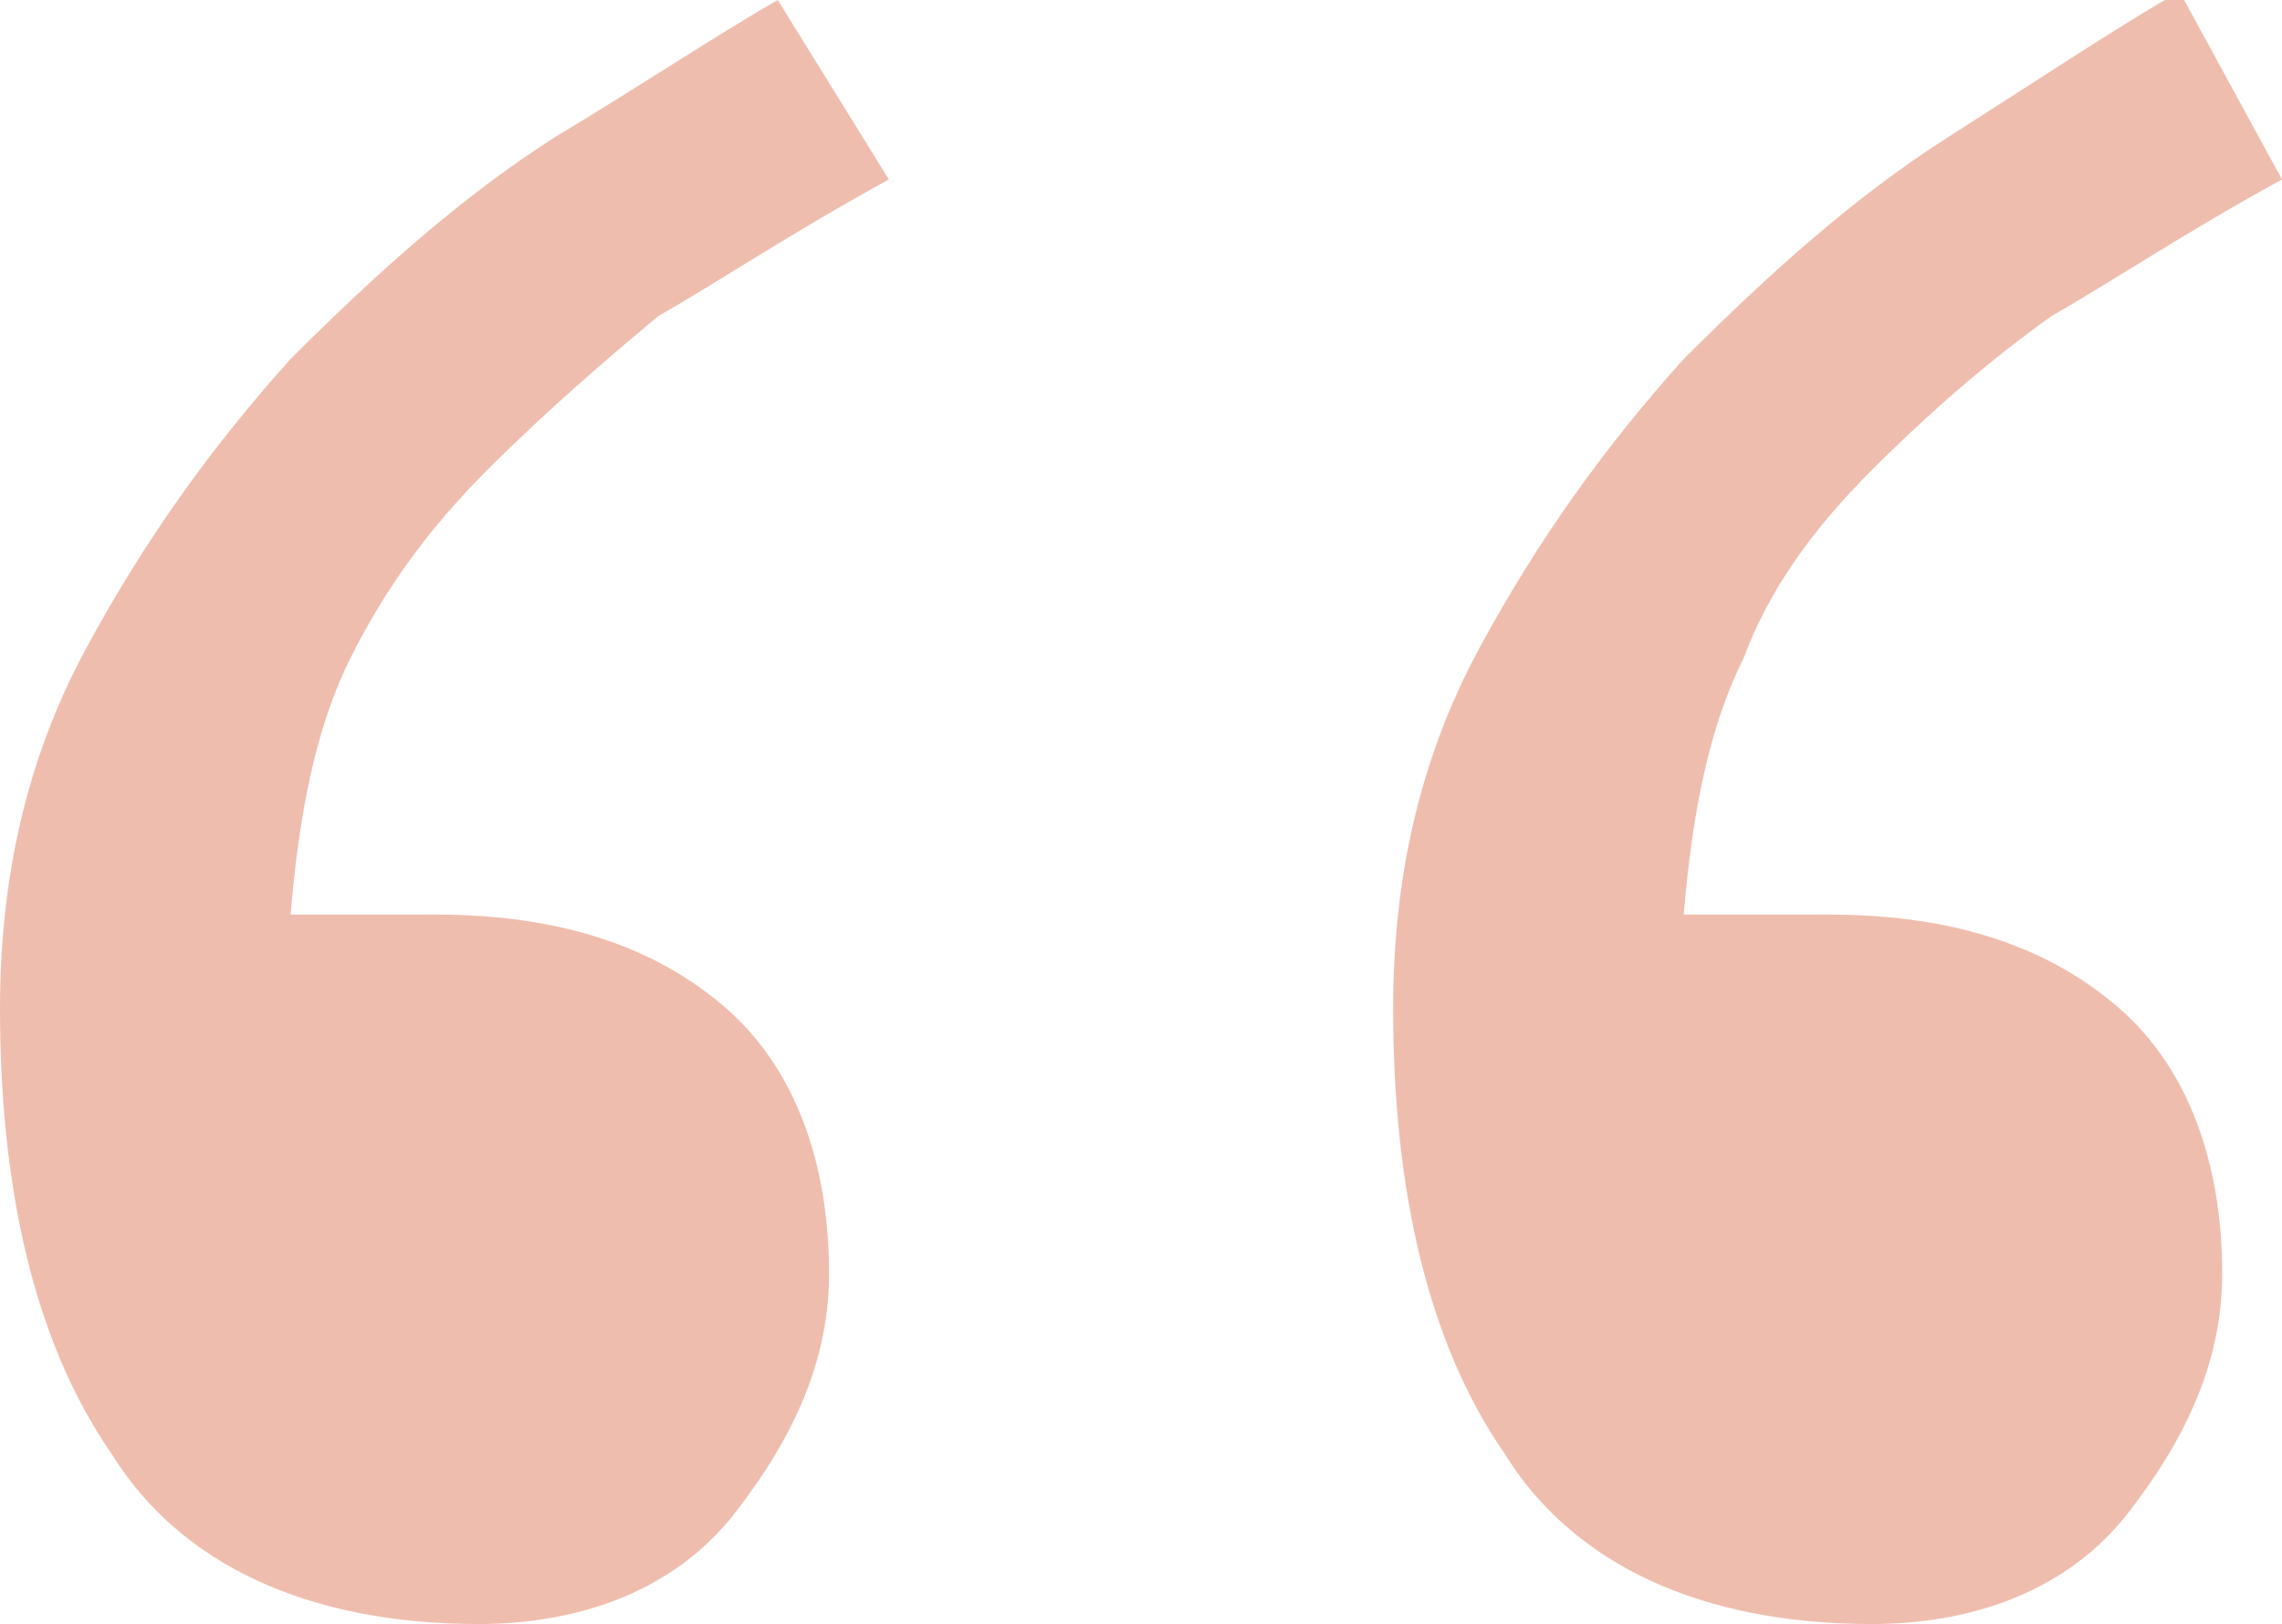 <?xml version="1.0" encoding="utf-8"?>
<!-- Generator: Adobe Illustrator 22.1.0, SVG Export Plug-In . SVG Version: 6.00 Build 0)  -->
<svg version="1.1" id="Слой_1" xmlns="http://www.w3.org/2000/svg" xmlns:xlink="http://www.w3.org/1999/xlink" x="0px" y="0px"
	 viewBox="0 0 26.7 19" style="enable-background:new 0 0 26.7 19;" xml:space="preserve">
<style type="text/css">
	.st0{fill:#EFBDAE;}
</style>
<g>
	<path class="st0" d="M10.4,2.1c-1.1,0.6-2,1.2-2.7,1.6C7.1,4.2,6.4,4.8,5.7,5.5C5,6.2,4.5,6.9,4.1,7.7c-0.4,0.8-0.6,1.8-0.7,3h1.7
		c1.5,0,2.6,0.4,3.4,1.1c0.8,0.7,1.2,1.8,1.2,3.1c0,1-0.4,1.9-1.1,2.8c-0.7,0.9-1.8,1.3-3,1.3c-2,0-3.5-0.7-4.3-2
		C0.4,15.7,0,13.9,0,11.8c0-1.5,0.3-2.9,1-4.2c0.7-1.3,1.5-2.4,2.4-3.4c1-1,2-1.9,3.1-2.6C7.5,1,8.4,0.4,9.1,0L10.4,2.1z"/>
	<path class="st0" d="M26.7,2.1c-1.1,0.6-2,1.2-2.7,1.6c-0.7,0.5-1.4,1.1-2.1,1.8c-0.7,0.7-1.2,1.4-1.5,2.2c-0.4,0.8-0.6,1.8-0.7,3
		h1.7c1.5,0,2.6,0.4,3.4,1.1c0.8,0.7,1.2,1.8,1.2,3.1c0,1-0.4,1.9-1.1,2.8c-0.7,0.9-1.8,1.3-3,1.3c-2,0-3.5-0.7-4.3-2
		c-0.9-1.3-1.3-3.1-1.3-5.2c0-1.5,0.3-2.9,1-4.2c0.7-1.3,1.5-2.4,2.4-3.4c1-1,2-1.9,3.1-2.6c1.1-0.7,2-1.3,2.7-1.7L26.7,2.1z"/>
</g>
</svg>
